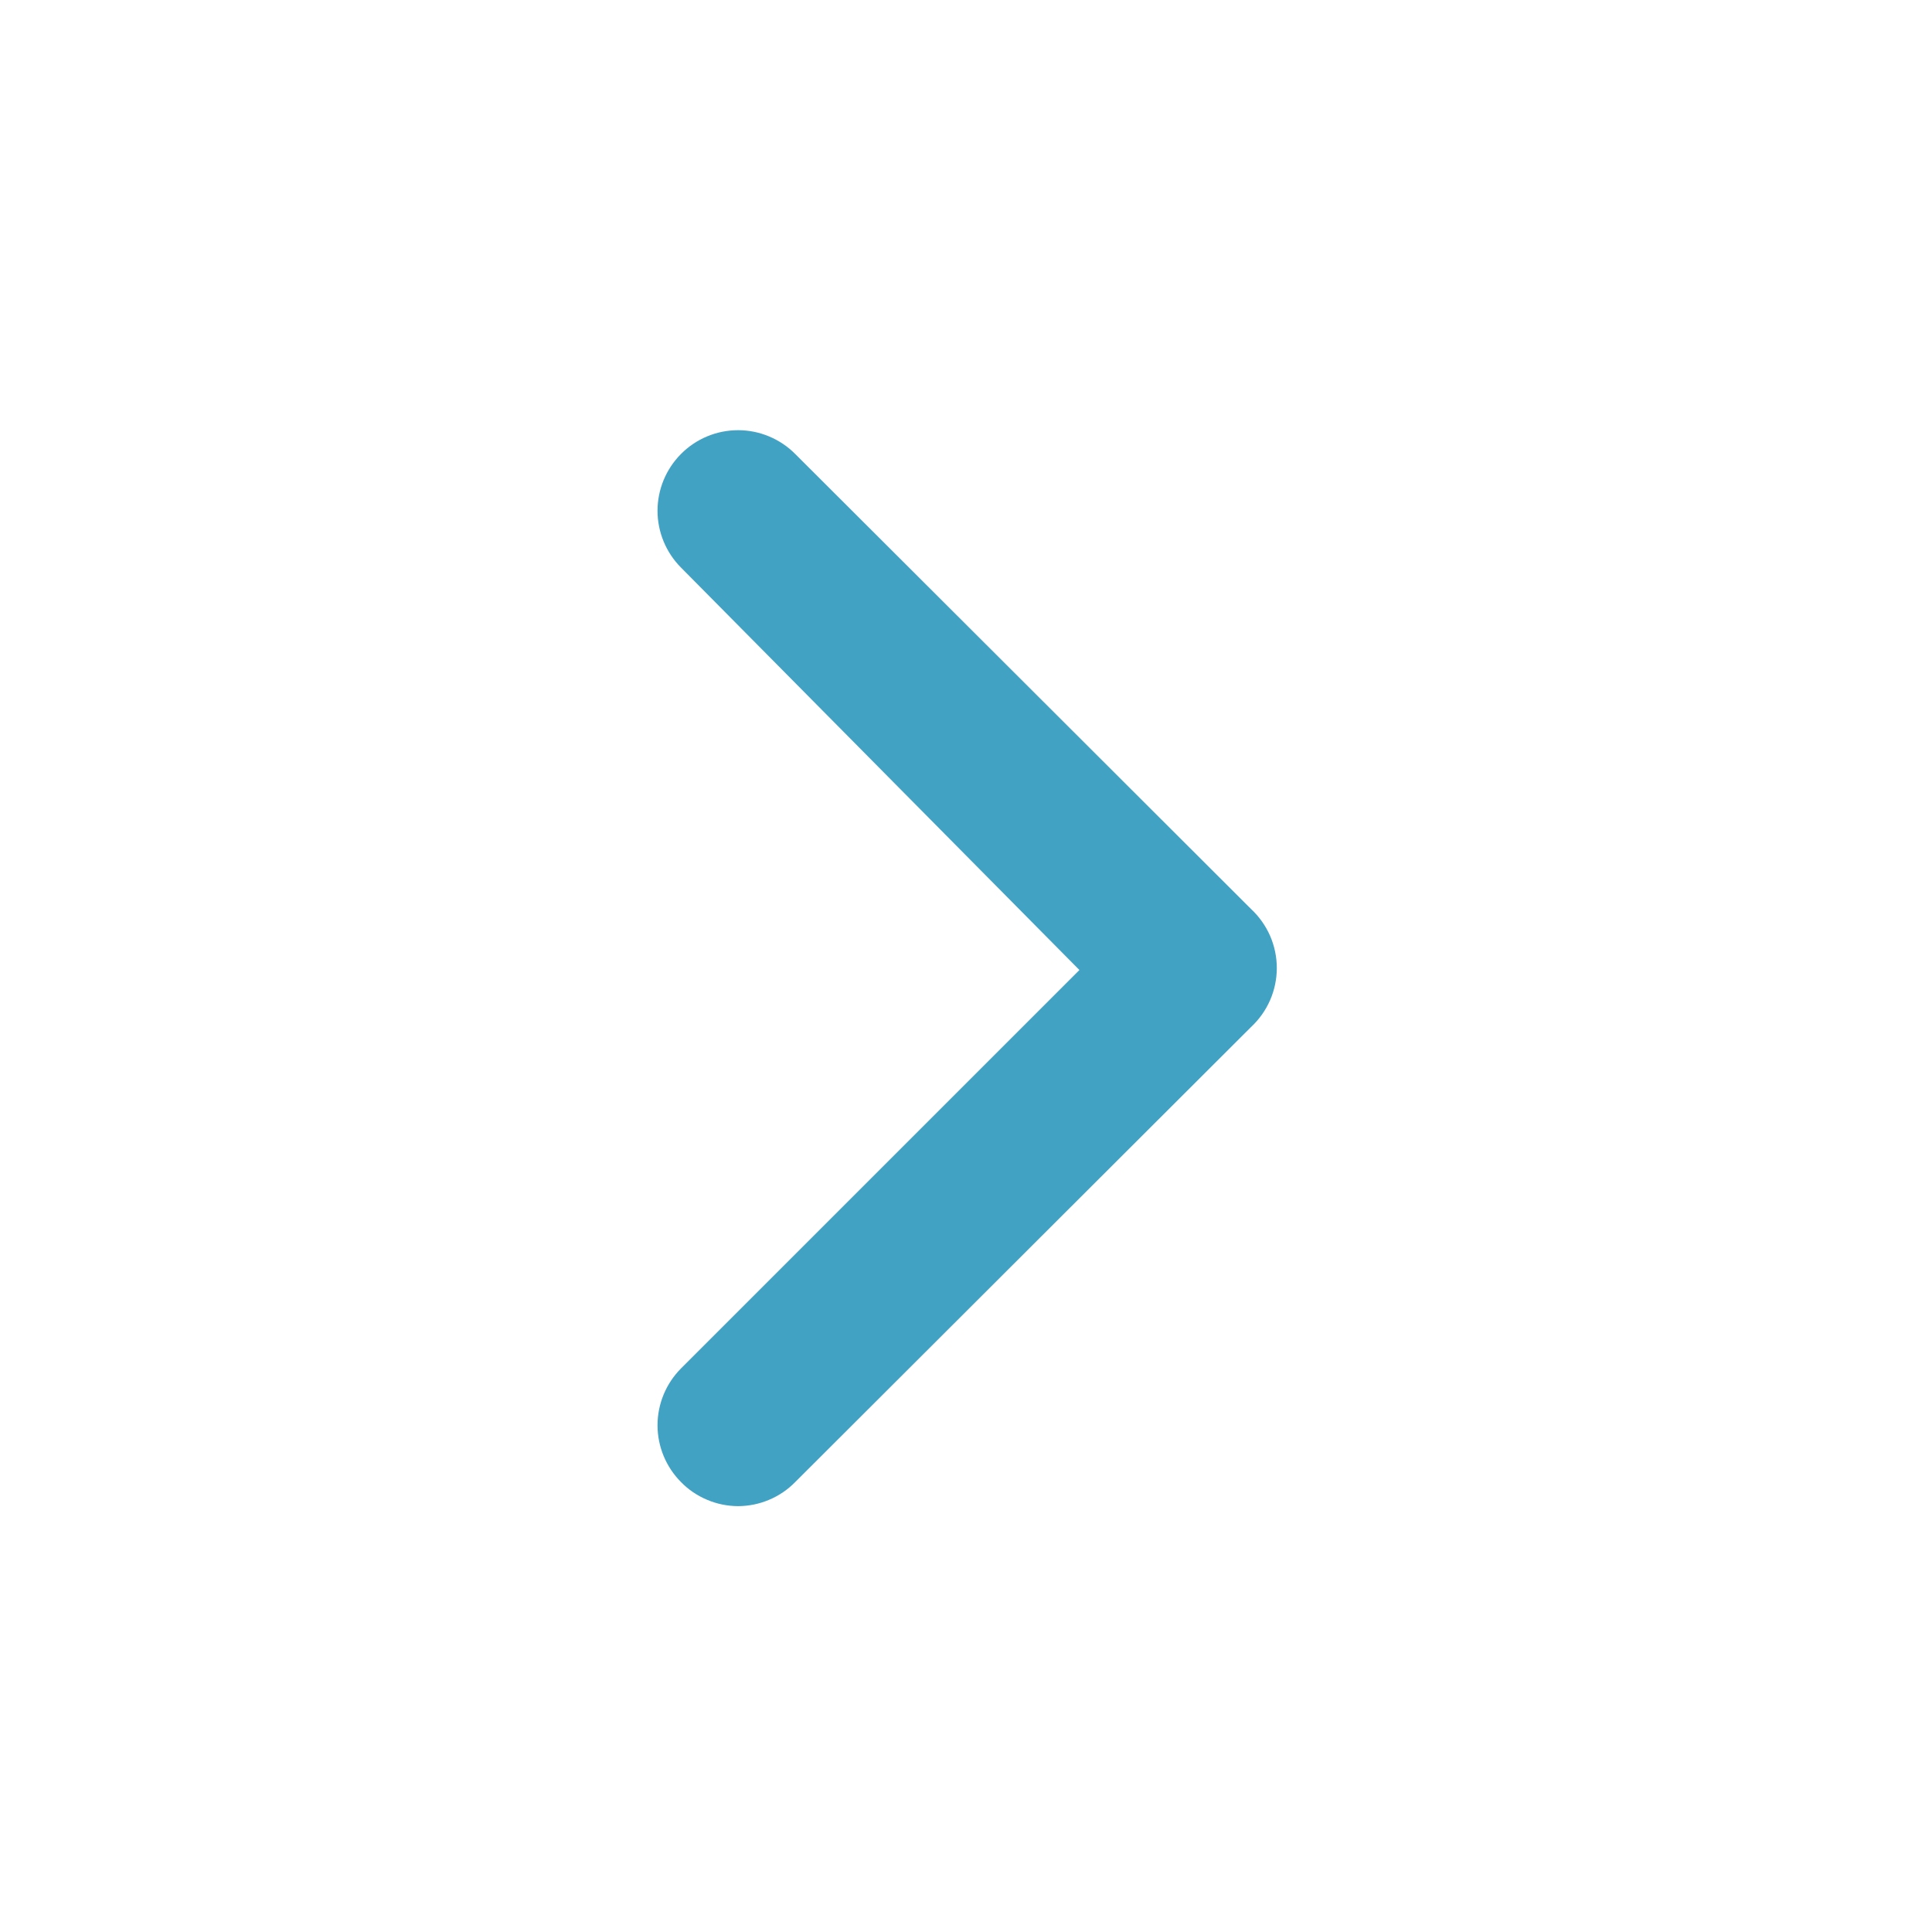 <svg width="24" height="24" viewBox="0 0 24 24" fill="none" xmlns="http://www.w3.org/2000/svg">
<path d="M15.539 11.29L9.879 5.64C9.786 5.546 9.675 5.472 9.553 5.421C9.431 5.37 9.301 5.344 9.169 5.344C9.037 5.344 8.906 5.37 8.784 5.421C8.662 5.472 8.552 5.546 8.459 5.64C8.273 5.827 8.168 6.081 8.168 6.345C8.168 6.609 8.273 6.863 8.459 7.05L13.409 12.05L8.459 17C8.273 17.187 8.168 17.441 8.168 17.705C8.168 17.969 8.273 18.223 8.459 18.41C8.551 18.505 8.662 18.58 8.784 18.631C8.906 18.683 9.036 18.709 9.169 18.71C9.301 18.709 9.432 18.683 9.554 18.631C9.676 18.58 9.786 18.505 9.879 18.41L15.539 12.76C15.64 12.666 15.721 12.553 15.777 12.426C15.832 12.3 15.861 12.163 15.861 12.025C15.861 11.887 15.832 11.75 15.777 11.624C15.721 11.497 15.64 11.384 15.539 11.29Z" fill="#42A2C4"/>
</svg>
